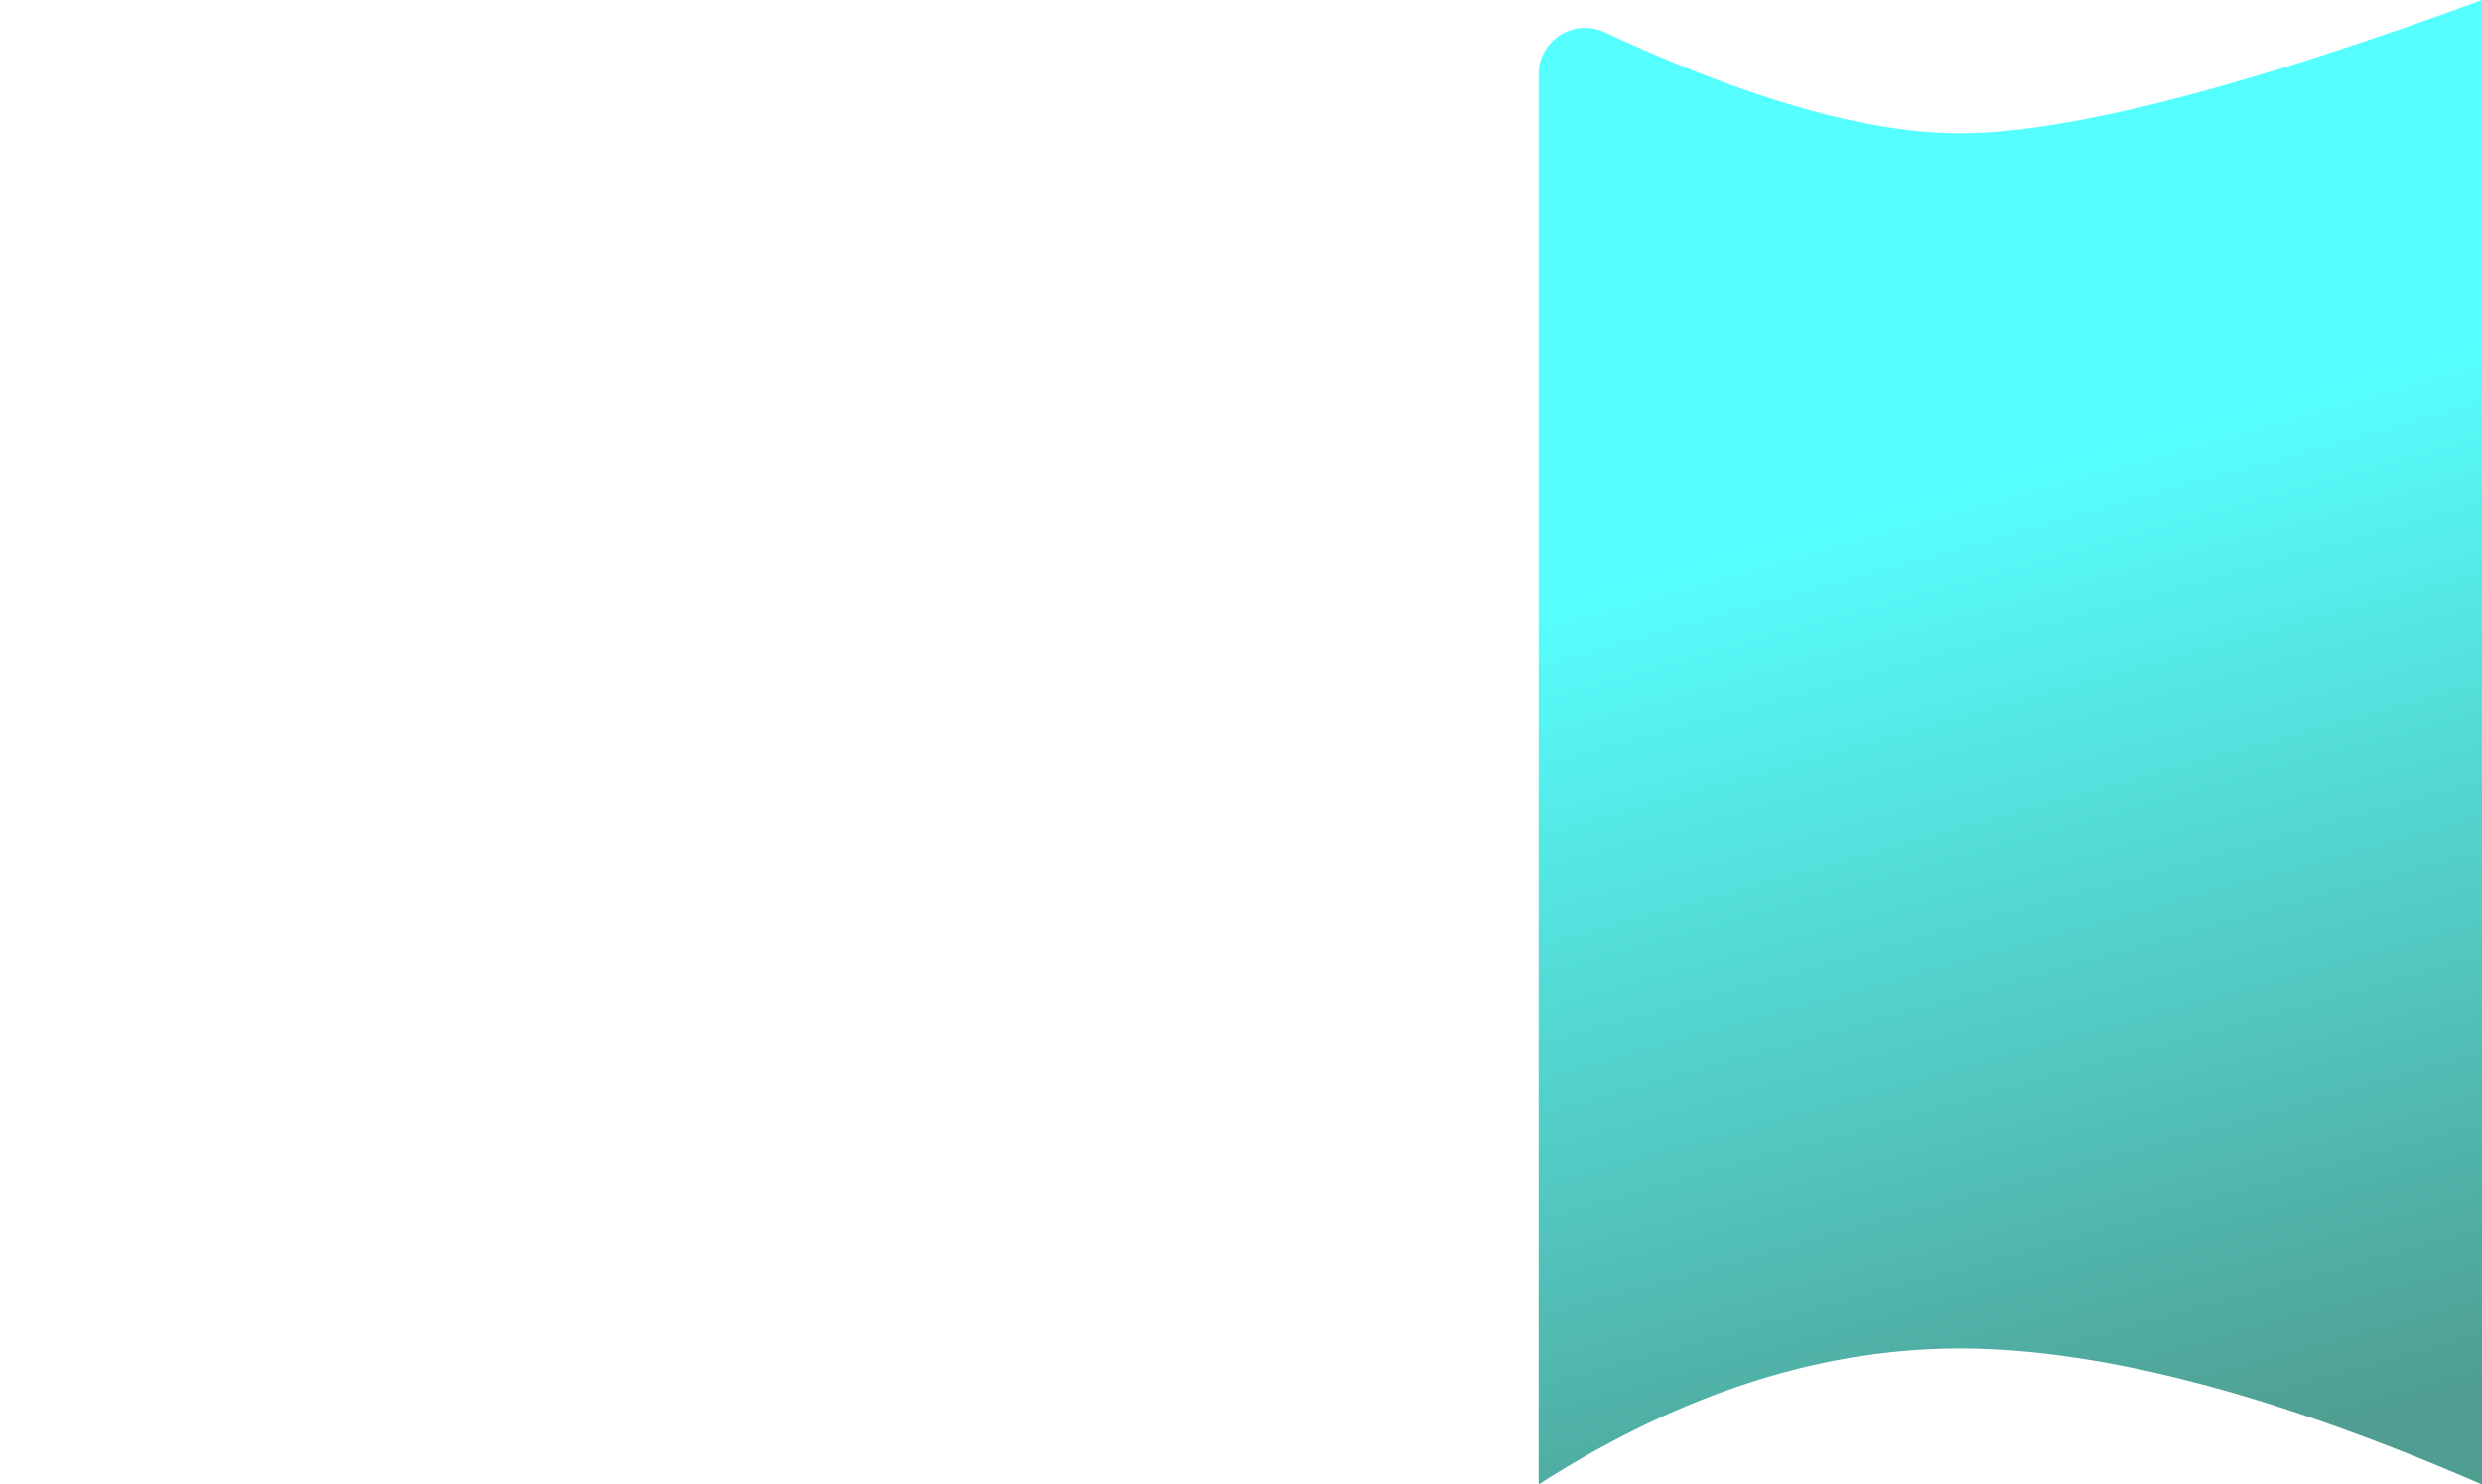 <?xml version="1.0" encoding="UTF-8" standalone="no"?>
<svg
   xmlns:dc="http://purl.org/dc/elements/1.1/"
   xmlns:cc="http://creativecommons.org/ns#"
   xmlns:rdf="http://www.w3.org/1999/02/22-rdf-syntax-ns#"
   xmlns:svg="http://www.w3.org/2000/svg"
   xmlns="http://www.w3.org/2000/svg"
   xmlns:sodipodi="http://sodipodi.sourceforge.net/DTD/sodipodi-0.dtd"
   xmlns:inkscape="http://www.inkscape.org/namespaces/inkscape"
   inkscape:version="1.1-dev (f9311a1, 2019-12-25)"
   sodipodi:docname="shapes.svg"
   id="svg847"
   version="1.1"
   viewBox="0 0 2344.784 1402.62"
   height="1402.62"
   width="2344.784">
  <sodipodi:namedview
     inkscape:current-layer="Dashing-Landing-Page-2"
     inkscape:window-maximized="1"
     inkscape:window-y="23"
     inkscape:window-x="0"
     inkscape:cy="701.31"
     inkscape:cx="1172.392"
     inkscape:zoom="0.37402167"
     showgrid="false"
     id="namedview849"
     inkscape:window-height="1395"
     inkscape:window-width="2560"
     inkscape:pageshadow="2"
     inkscape:pageopacity="0"
     guidetolerance="10"
     gridtolerance="10"
     objecttolerance="10"
     borderopacity="1"
     inkscape:document-rotation="0"
     bordercolor="#666666"
     pagecolor="#ffffff" />
  <defs
     id="defs838">
    <linearGradient
       gradientUnits="objectBoundingBox"
       y2="0.316"
       x2="0.508"
       y1="1"
       x1="0.63"
       id="linear-gradient">
      <stop
         id="stop833"
         stop-color="#147d6c"
         offset="0" />
      <stop
         id="stop835"
         stop-color="#1effff"
         offset="1" />
    </linearGradient>
  </defs>
  <g
     transform="translate(425 -2105.183)"
     data-name="Group 2465"
     id="Group_2465">
    <g
       opacity="0.75"
       transform="translate(1028.571 2105.183)"
       id="Dashing-Landing-Page">
      <g
         transform="translate(0 0)"
         id="Dashing-landing-v1">
        <path
           fill="url(#linear-gradient)"
           fill-rule="evenodd"
           transform="translate(-677 -2832)"
           d="M739.412,2862.454q204.812,95.533,335.521,95.533,150.1,0,493.28-125.987V4234.62q-295.745-128.494-493.28-128.495T677,4234.62V2902.209a43.868,43.868,0,0,1,62.412-39.755Z"
           id="Rectangle" />
      </g>
    </g>
    <g
       opacity="0.14"
       transform="translate(-373 2536)"
       data-name="Dashing-Landing-Page"
       id="Dashing-Landing-Page-2" />
  </g>
</svg>
